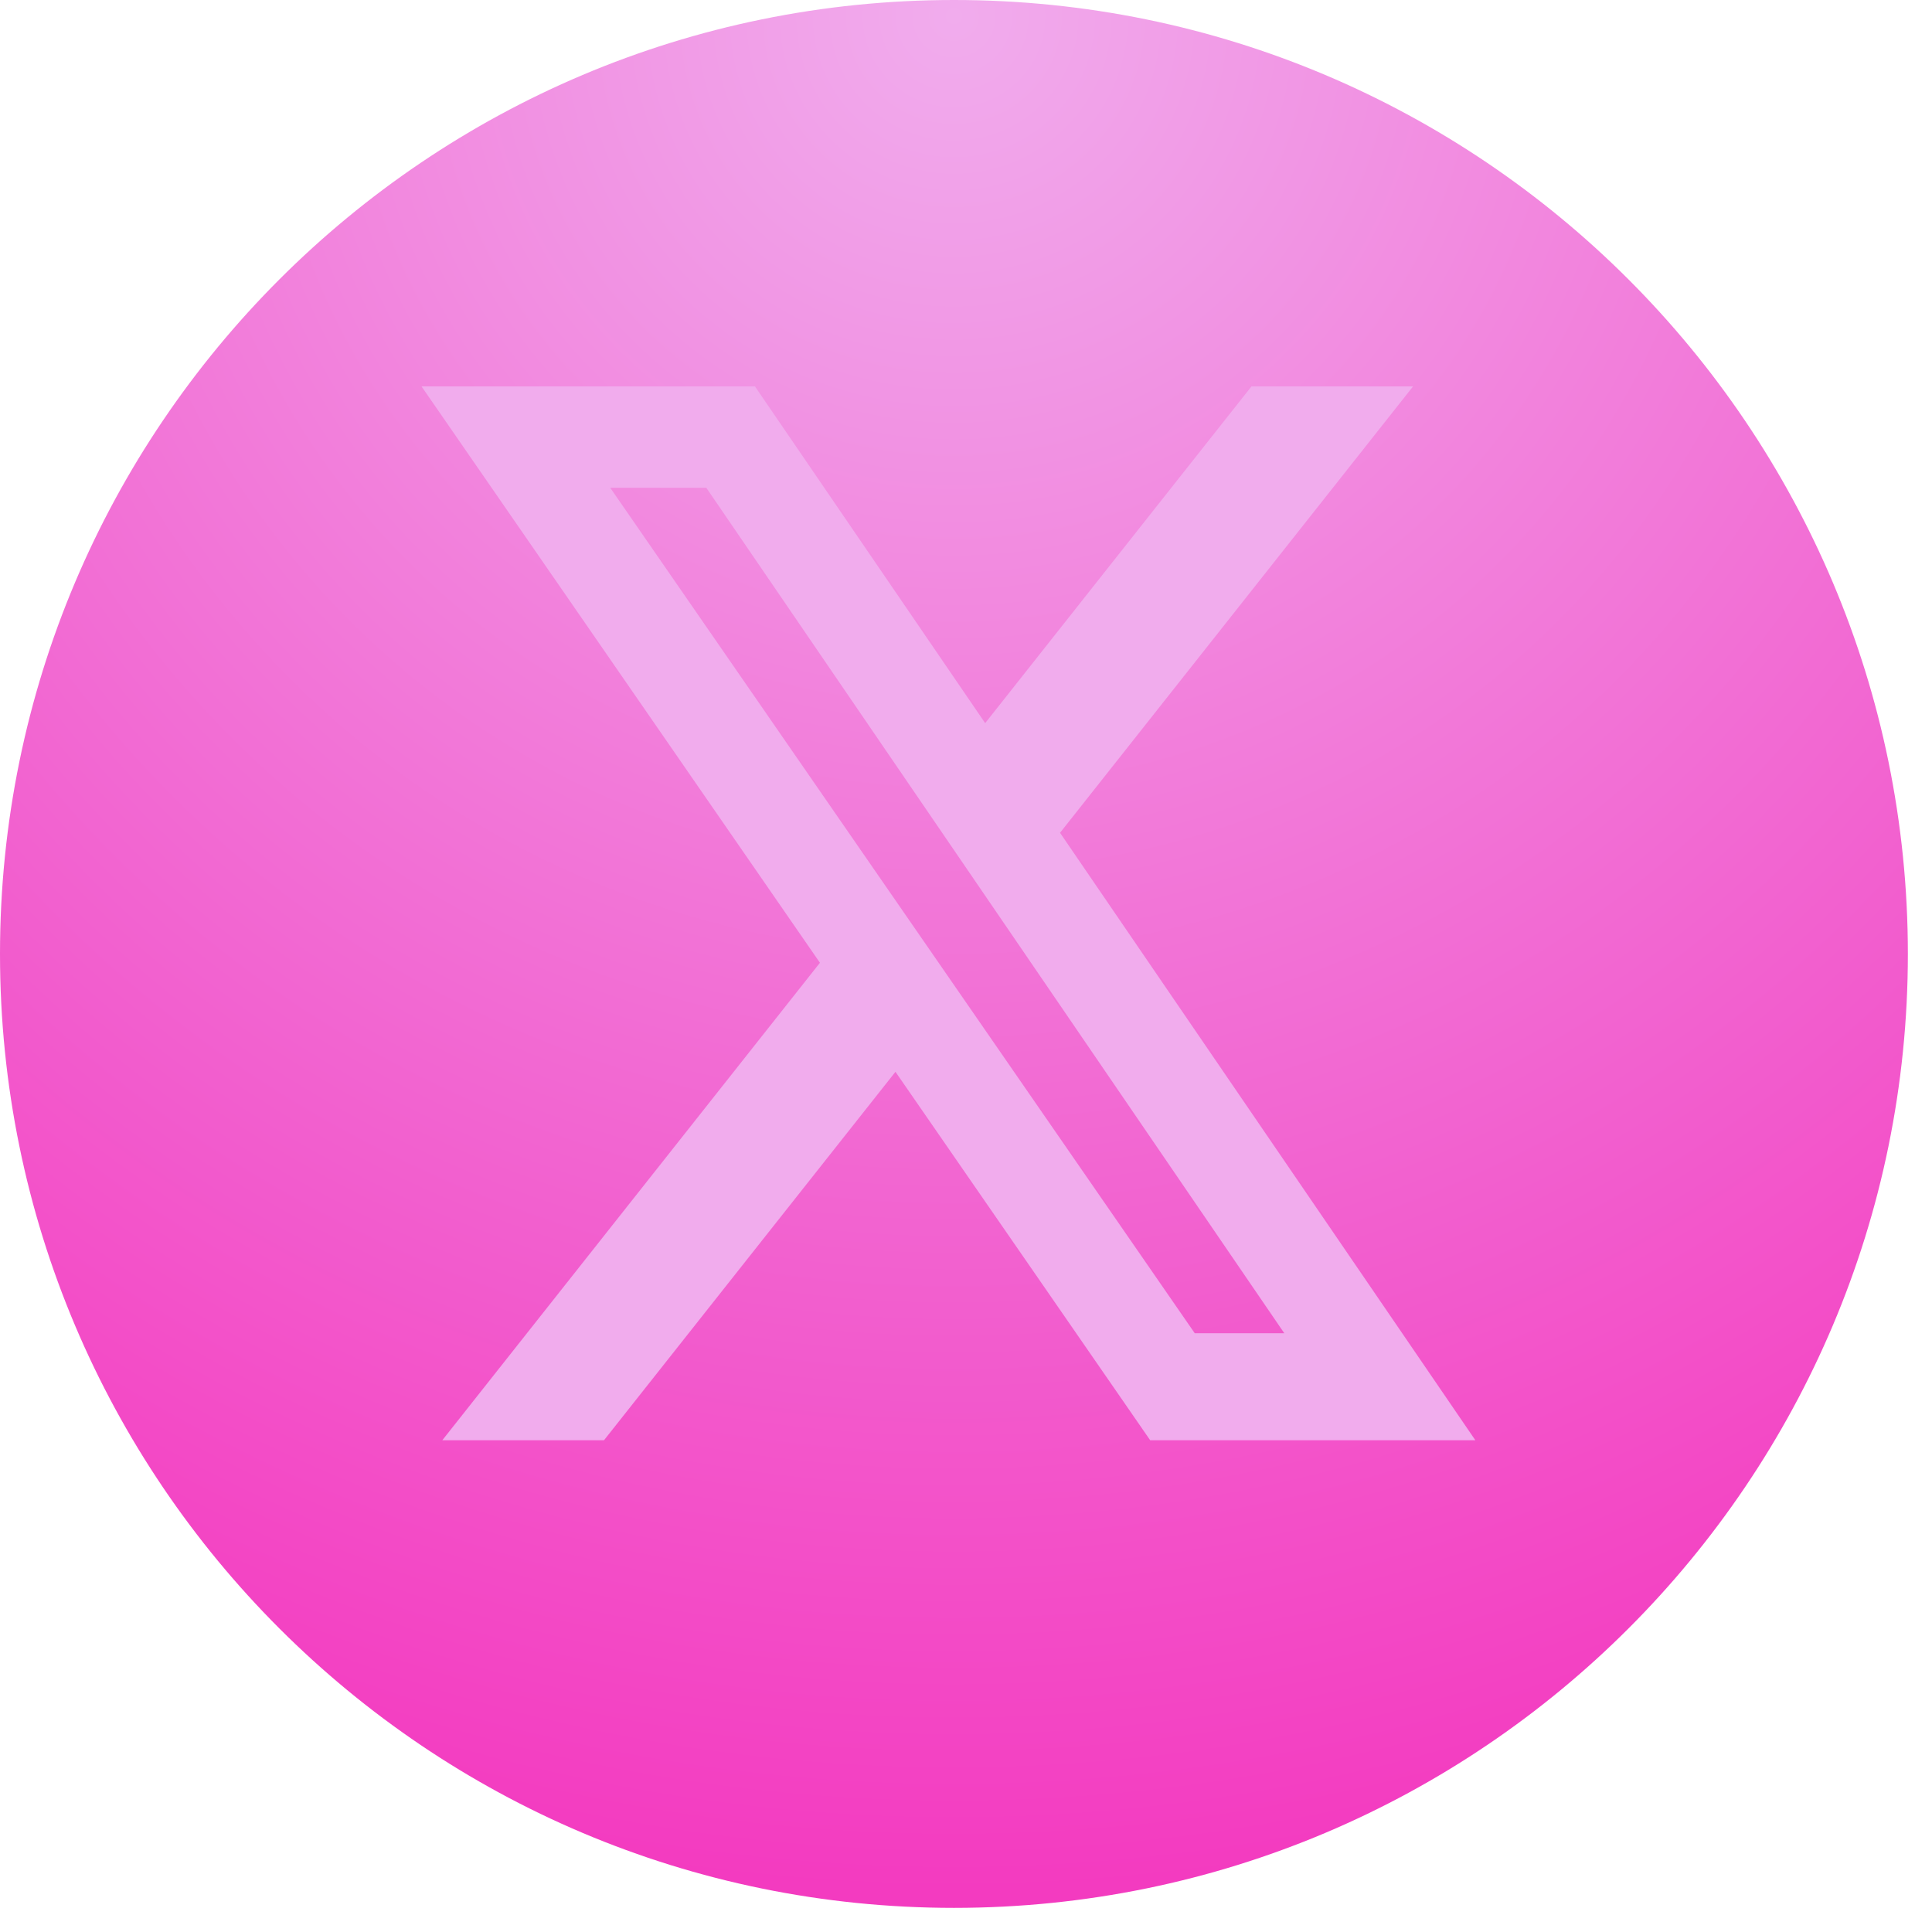 <svg width="55" height="55" viewBox="0 0 55 55" fill="none" xmlns="http://www.w3.org/2000/svg">
<path d="M27.157 54.313C42.155 54.313 54.313 42.155 54.313 27.157C54.313 12.158 42.155 0 27.157 0C12.158 0 0 12.158 0 27.157C0 42.155 12.158 54.313 27.157 54.313Z" fill="url(#paint0_radial_2078_3439)"/>
<path d="M35.627 11H40.227L30.177 23.708L42 41H32.743L25.492 30.512L17.195 41H12.592L23.342 27.408L12 11H21.492L28.046 20.586L35.627 11ZM34.012 37.954H36.561L20.107 13.886H17.372L34.012 37.954Z" fill="#F1ACED"/>
<defs>
<radialGradient id="paint0_radial_2078_3439" cx="0" cy="0" r="1" gradientUnits="userSpaceOnUse" gradientTransform="translate(27.157) rotate(90) scale(54.313)">
<stop stop-color="#F1ACED"/>
<stop offset="1" stop-color="#F33BC0"/>
</radialGradient>
</defs>
</svg>
